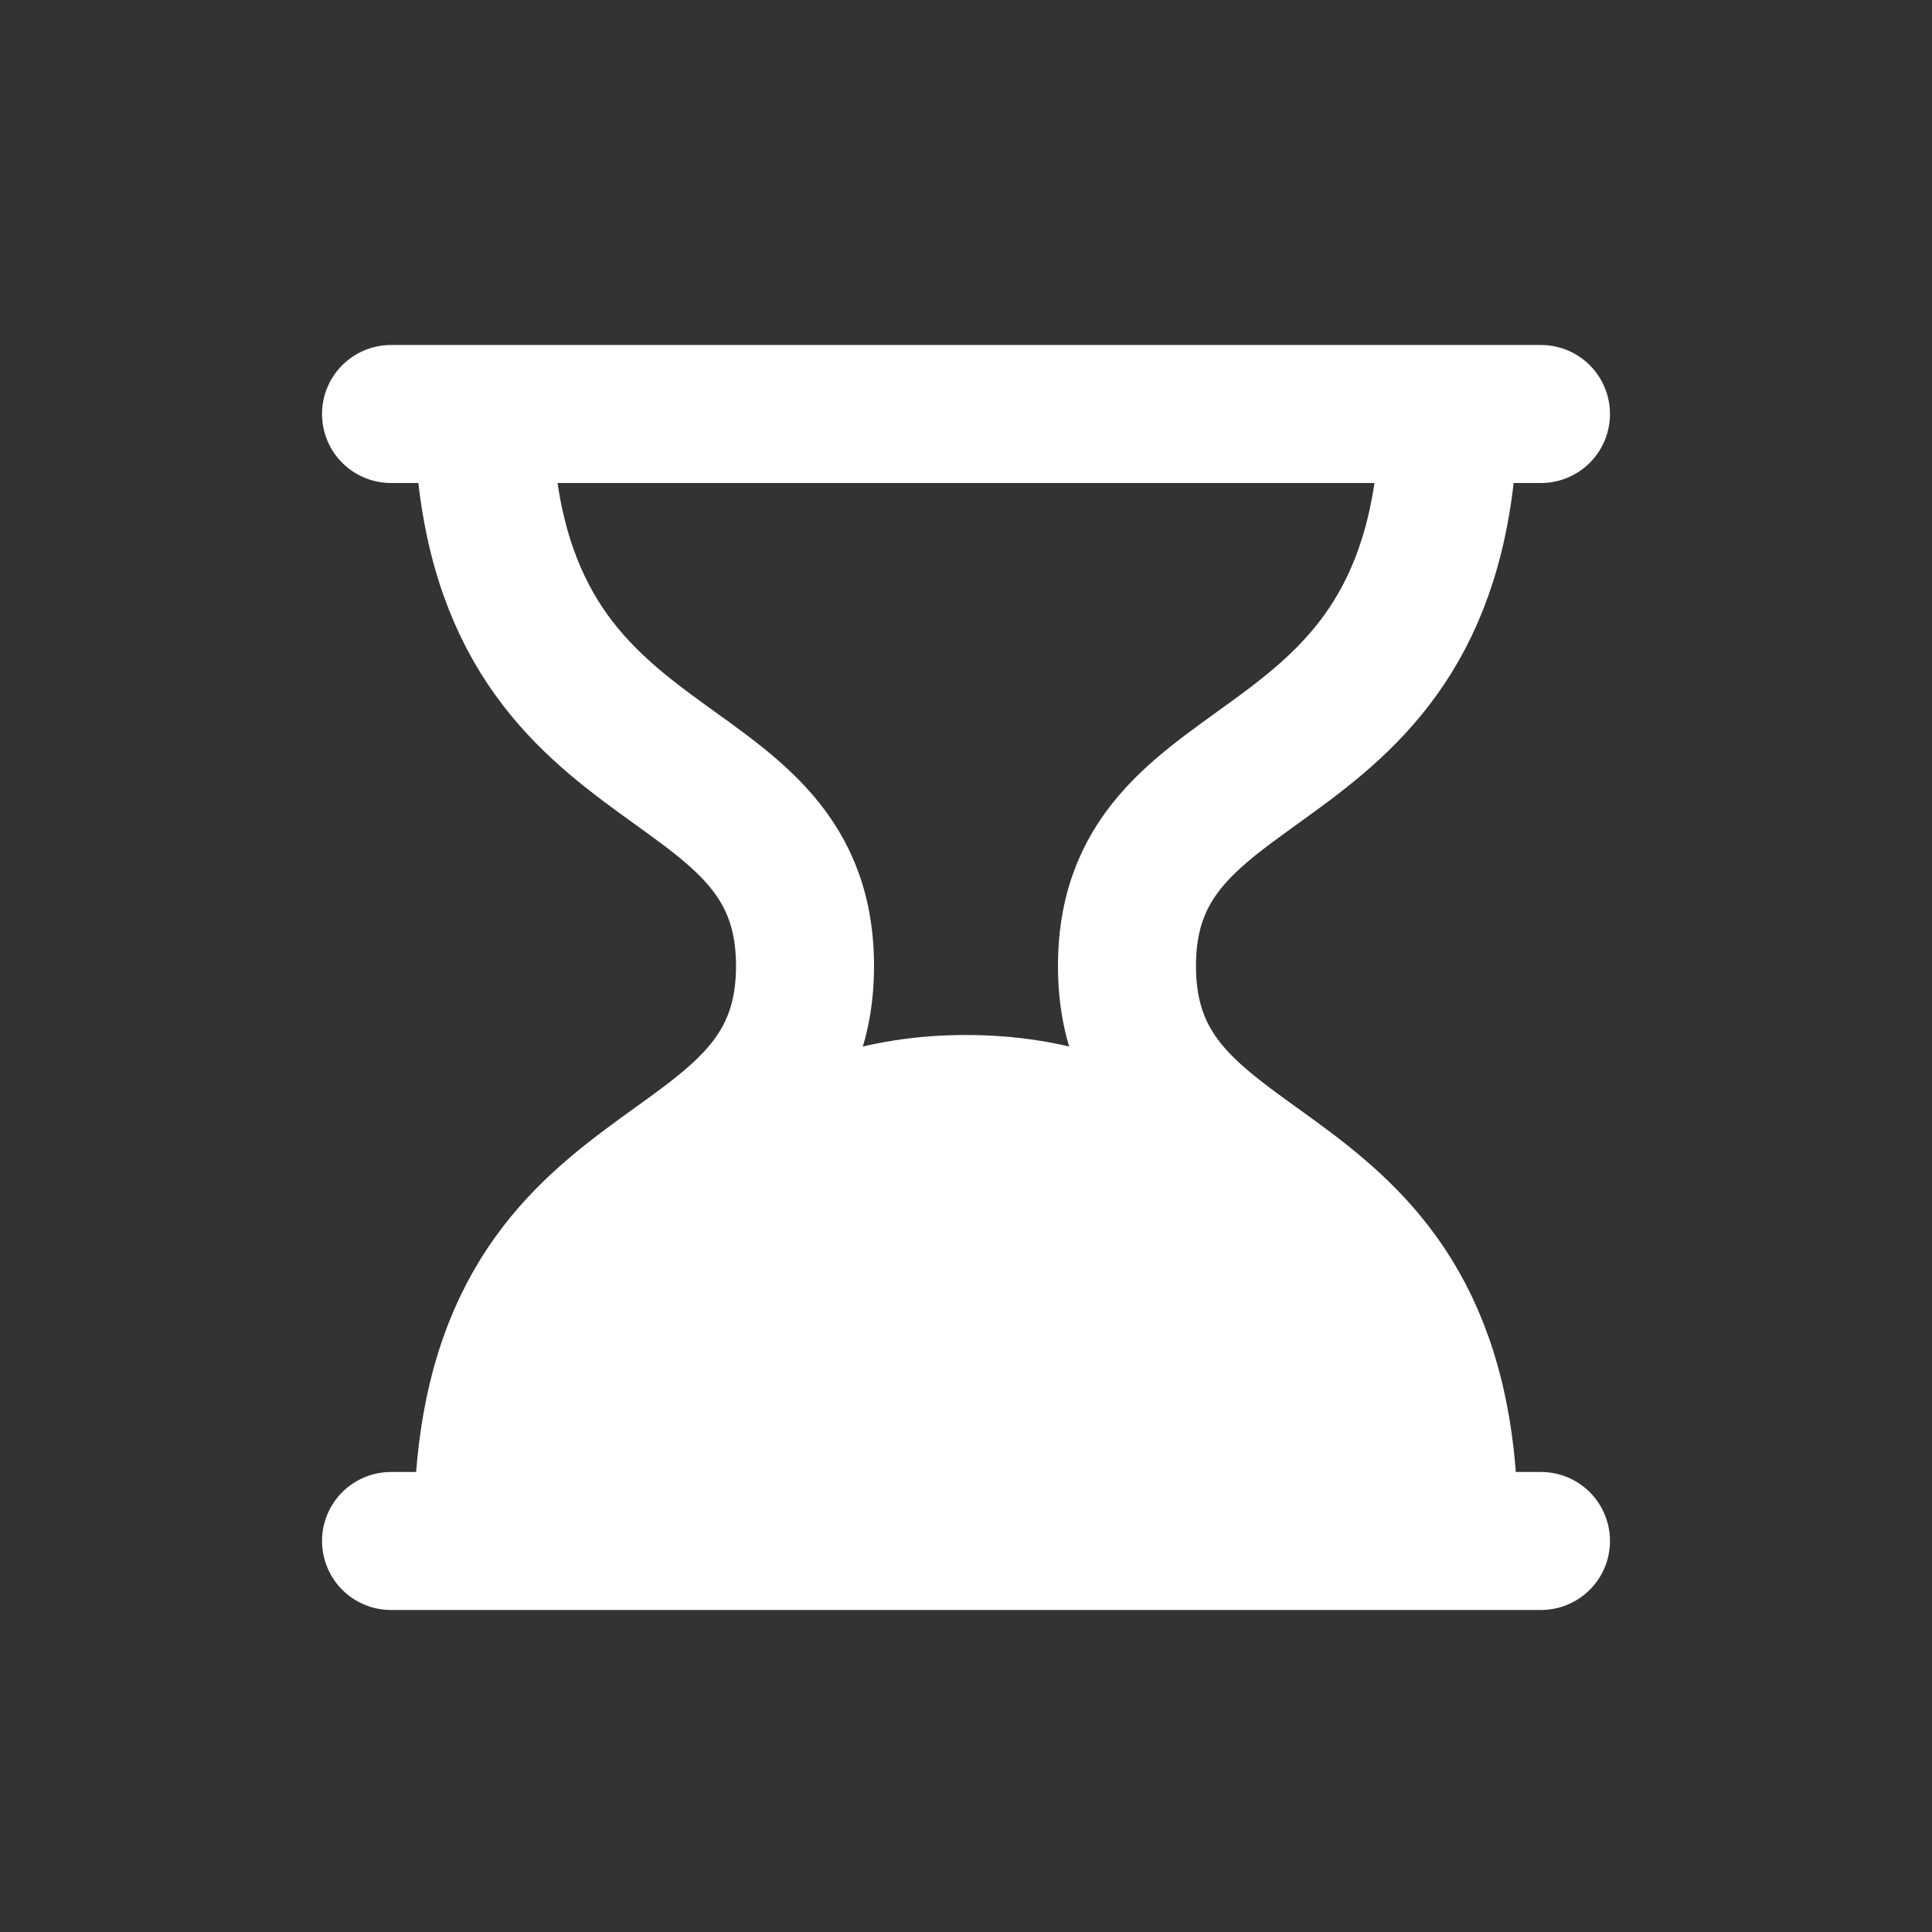 <svg width="28" height="28" viewBox="0 0 28 28" fill="none" xmlns="http://www.w3.org/2000/svg">
<rect x="0" y="0" width="28" height="28" fill="#333333" stroke="none"/>
<line x1="5.667" y1="6" x2="22.333" y2="6" stroke="white" stroke-width="2" stroke-linecap="round"/>
<line x1="5.667" y1="22.333" x2="22.333" y2="22.333" stroke="white" stroke-width="2" stroke-linecap="round"/>
<path d="M7 5.833C7 11.667 11.667 10.53 11.667 14C11.667 17.47 7 16.333 7 22.167" stroke="white" stroke-width="2"/>
<path d="M21 5.833C21 11.667 16.333 10.53 16.333 14C16.333 17.47 21 16.333 21 22.167" stroke="white" stroke-width="2"/>
<path d="M21 22L14 22L7 22C7 22 8.167 15 14 15C19.833 15 21 22 21 22Z" fill="white"/>
</svg>
